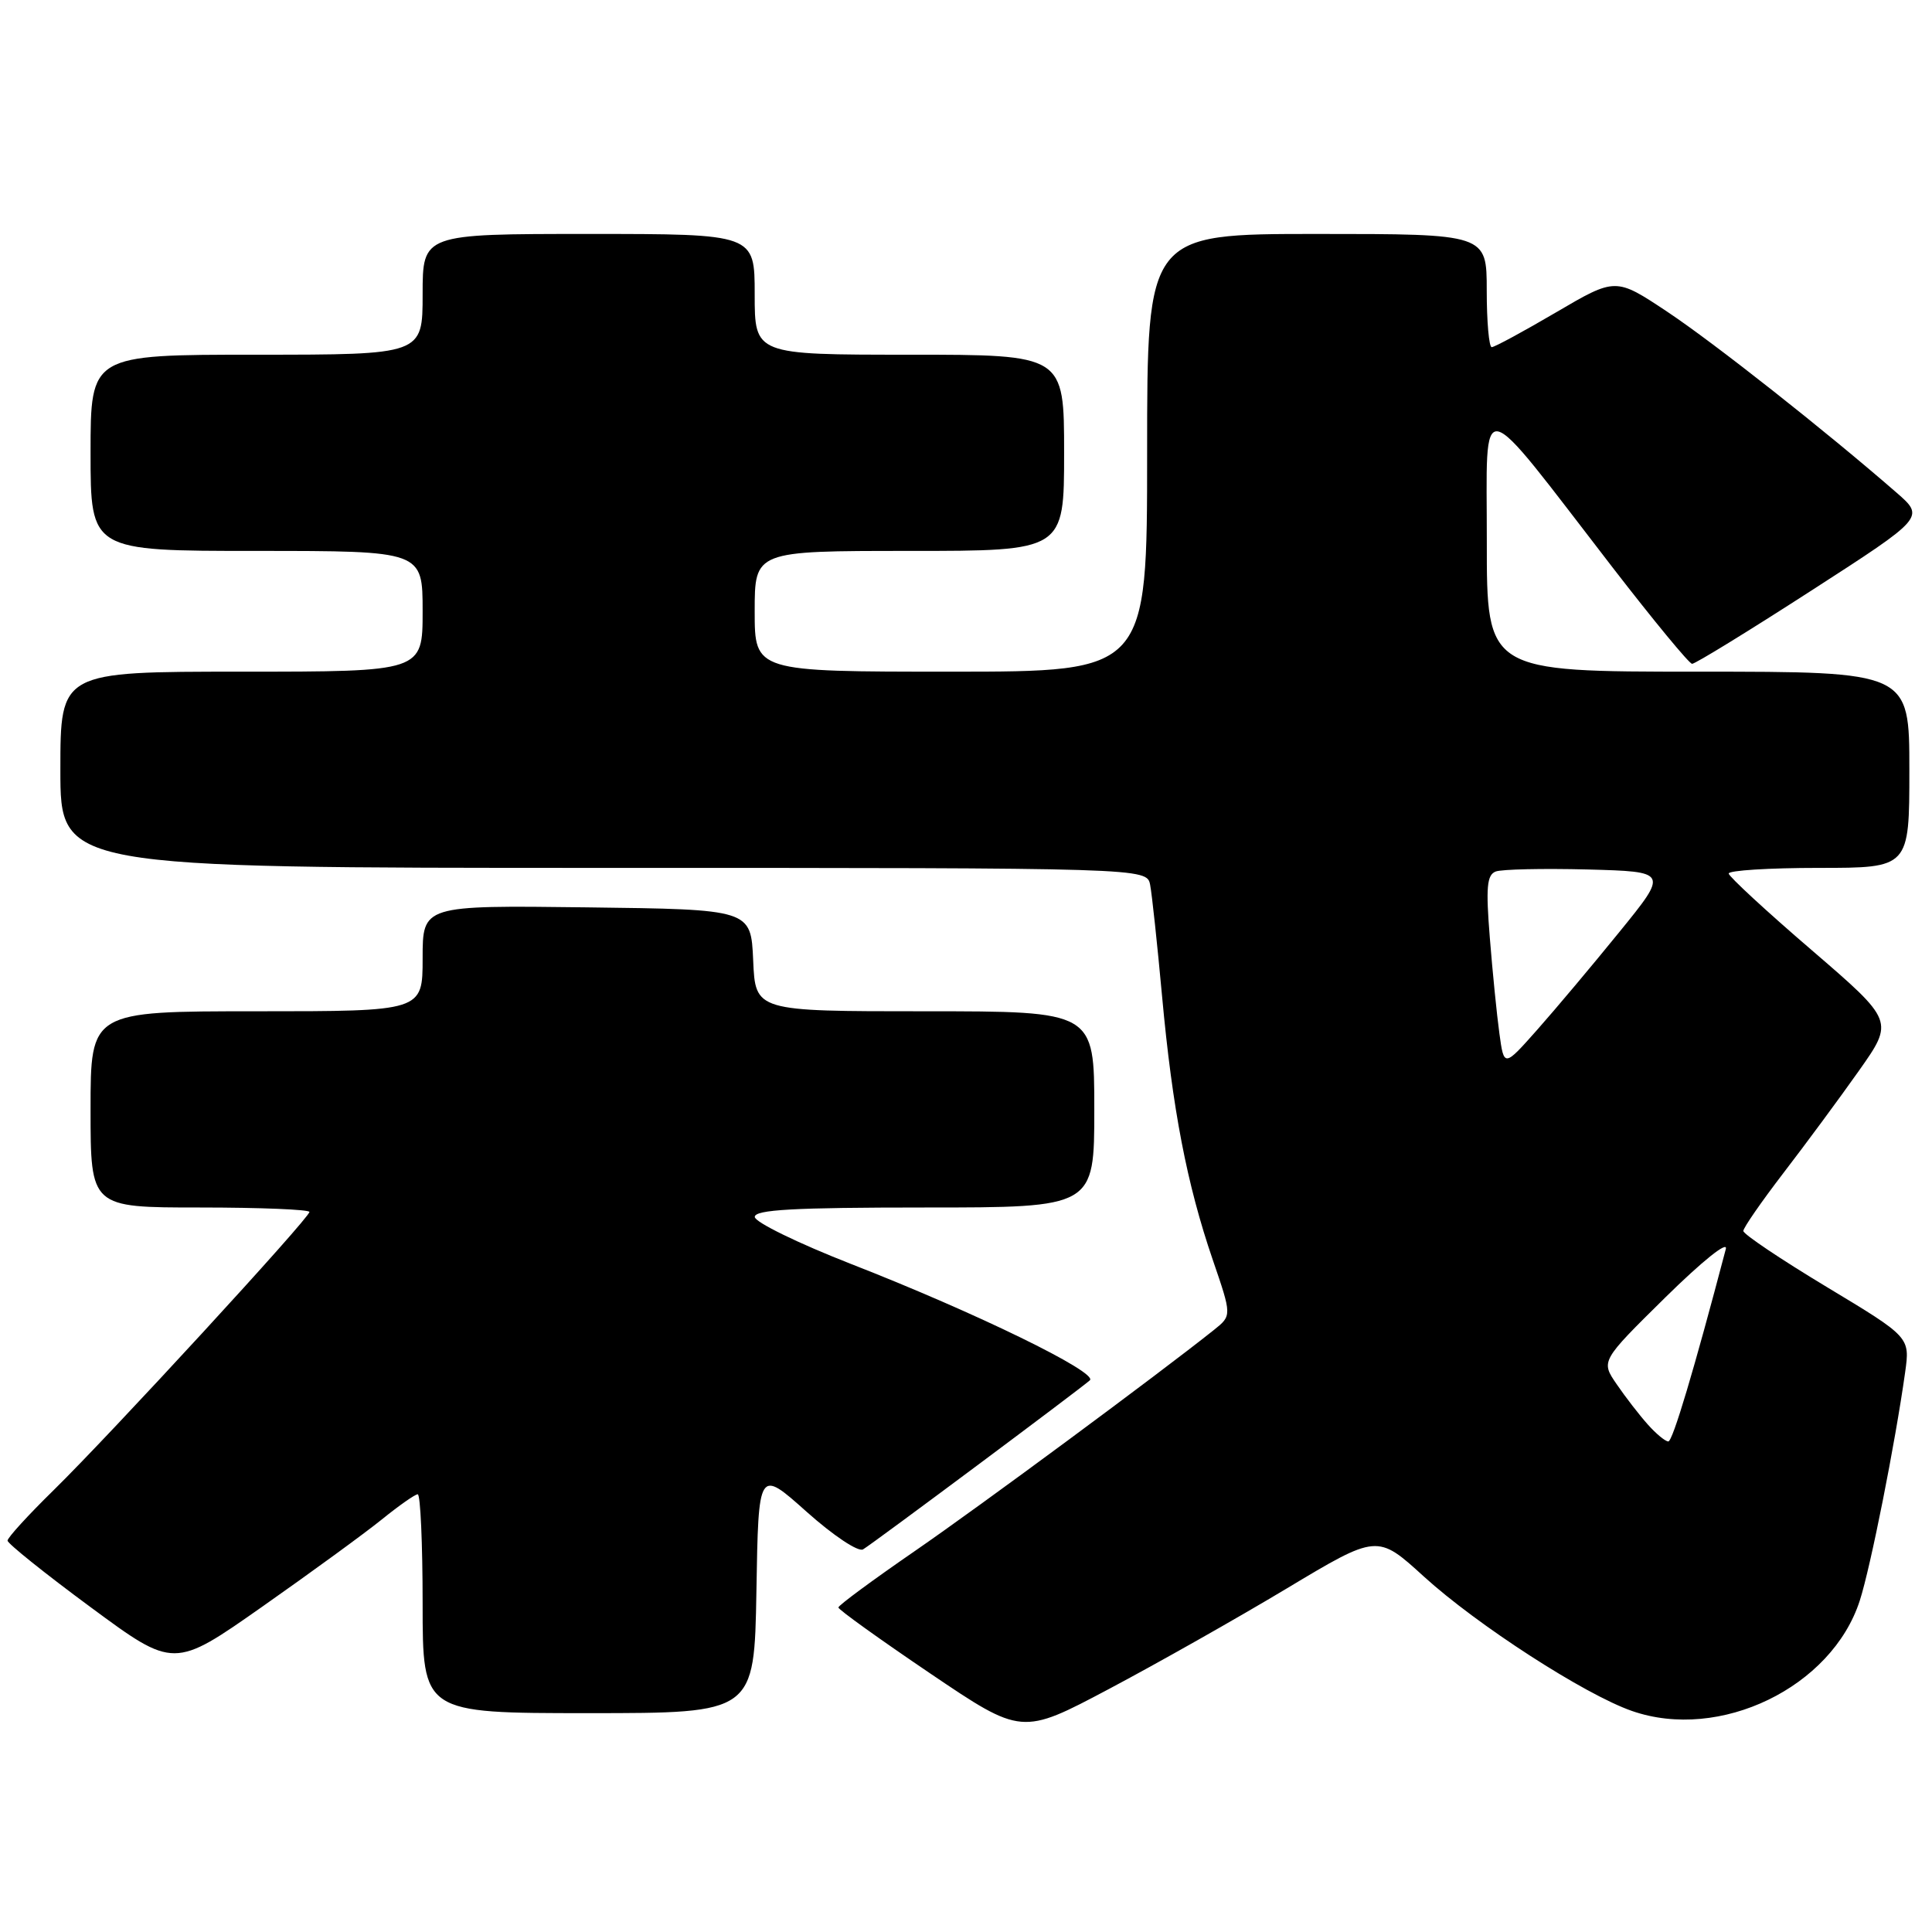 <?xml version="1.0" encoding="UTF-8" standalone="no"?>
<!DOCTYPE svg PUBLIC "-//W3C//DTD SVG 1.1//EN" "http://www.w3.org/Graphics/SVG/1.1/DTD/svg11.dtd" >
<svg xmlns="http://www.w3.org/2000/svg" xmlns:xlink="http://www.w3.org/1999/xlink" version="1.1" viewBox="0 0 256 256">
 <g >
 <path fill="currentColor"
d=" M 170.50 210.48 C 182.50 203.28 182.50 203.28 188.66 208.89 C 195.72 215.32 209.98 224.53 216.24 226.71 C 227.88 230.77 242.72 223.58 246.43 212.09 C 247.87 207.63 251.12 191.26 252.44 181.84 C 253.09 177.18 253.09 177.18 242.05 170.53 C 235.97 166.87 231.00 163.53 231.00 163.11 C 231.00 162.69 233.40 159.23 236.32 155.42 C 239.25 151.61 243.74 145.53 246.31 141.89 C 250.97 135.29 250.97 135.29 240.05 125.89 C 234.04 120.73 229.10 116.16 229.06 115.75 C 229.03 115.34 234.40 115.00 241.00 115.00 C 253.00 115.00 253.00 115.00 253.00 102.00 C 253.00 89.00 253.00 89.00 225.00 89.00 C 197.00 89.00 197.00 89.00 197.01 71.75 C 197.03 51.90 195.45 51.57 213.69 75.21 C 219.09 82.20 223.82 87.94 224.21 87.96 C 224.60 87.98 231.70 83.62 239.99 78.27 C 255.06 68.55 255.06 68.55 251.28 65.26 C 241.86 57.06 227.13 45.44 220.91 41.30 C 214.08 36.76 214.08 36.76 206.20 41.38 C 201.87 43.92 198.03 46.00 197.66 46.00 C 197.30 46.00 197.00 42.62 197.00 38.50 C 197.00 31.00 197.00 31.00 174.50 31.00 C 152.00 31.00 152.00 31.00 152.00 60.00 C 152.00 89.00 152.00 89.00 126.00 89.00 C 100.00 89.00 100.00 89.00 100.00 81.00 C 100.00 73.00 100.00 73.00 120.50 73.00 C 141.00 73.00 141.00 73.00 141.00 60.00 C 141.00 47.00 141.00 47.00 120.50 47.00 C 100.00 47.00 100.00 47.00 100.00 39.00 C 100.00 31.00 100.00 31.00 78.00 31.00 C 56.00 31.00 56.00 31.00 56.00 39.00 C 56.00 47.00 56.00 47.00 34.00 47.00 C 12.00 47.00 12.00 47.00 12.00 60.00 C 12.00 73.00 12.00 73.00 34.00 73.00 C 56.00 73.00 56.00 73.00 56.00 81.00 C 56.00 89.00 56.00 89.00 32.00 89.00 C 8.00 89.00 8.00 89.00 8.00 102.00 C 8.00 115.00 8.00 115.00 79.98 115.00 C 151.96 115.00 151.96 115.00 152.40 117.25 C 152.64 118.49 153.35 125.12 153.98 132.00 C 155.35 146.96 157.27 156.92 160.69 166.91 C 163.23 174.32 163.23 174.32 160.87 176.21 C 153.43 182.14 129.97 199.49 121.25 205.50 C 115.66 209.35 111.09 212.72 111.09 213.00 C 111.09 213.28 116.55 217.20 123.23 221.72 C 135.38 229.93 135.38 229.93 146.94 223.80 C 153.30 220.43 163.90 214.44 170.50 210.48 Z  M 100.23 210.81 C 100.50 194.62 100.50 194.62 106.86 200.30 C 110.42 203.48 113.73 205.68 114.36 205.30 C 115.71 204.50 143.09 184.08 144.41 182.90 C 145.56 181.87 129.25 173.91 112.76 167.48 C 105.76 164.74 100.02 161.94 100.01 161.25 C 100.00 160.29 105.16 160.00 122.50 160.00 C 145.00 160.00 145.00 160.00 145.00 147.00 C 145.00 134.00 145.00 134.00 122.55 134.00 C 100.09 134.00 100.09 134.00 99.80 127.25 C 99.50 120.50 99.50 120.50 77.75 120.23 C 56.00 119.96 56.00 119.96 56.00 126.98 C 56.00 134.00 56.00 134.00 34.00 134.00 C 12.00 134.00 12.00 134.00 12.00 147.00 C 12.00 160.00 12.00 160.00 26.50 160.00 C 34.48 160.00 41.00 160.27 41.00 160.59 C 41.00 161.40 14.64 190.07 7.09 197.47 C 3.74 200.75 1.00 203.75 1.00 204.14 C 1.00 204.52 5.96 208.50 12.02 212.97 C 23.05 221.11 23.05 221.11 34.77 212.88 C 41.22 208.35 48.35 203.15 50.60 201.33 C 52.86 199.50 55.00 198.00 55.35 198.00 C 55.71 198.00 56.00 204.53 56.00 212.50 C 56.00 227.00 56.00 227.00 77.98 227.00 C 99.95 227.00 99.95 227.00 100.23 210.81 Z  M 218.34 188.75 C 217.23 187.51 215.38 185.12 214.22 183.42 C 212.11 180.35 212.11 180.35 220.66 171.92 C 225.56 167.10 228.98 164.35 228.68 165.50 C 224.46 181.54 221.64 191.00 221.06 191.00 C 220.67 191.00 219.44 189.99 218.34 188.75 Z  M 198.68 136.96 C 198.34 134.50 197.77 128.80 197.41 124.27 C 196.87 117.58 197.02 115.93 198.19 115.48 C 198.98 115.18 204.45 115.06 210.35 115.21 C 221.07 115.50 221.07 115.50 214.57 123.50 C 211.00 127.90 206.10 133.73 203.68 136.46 C 199.29 141.41 199.29 141.41 198.68 136.96 Z "/>
</g>
</svg>
